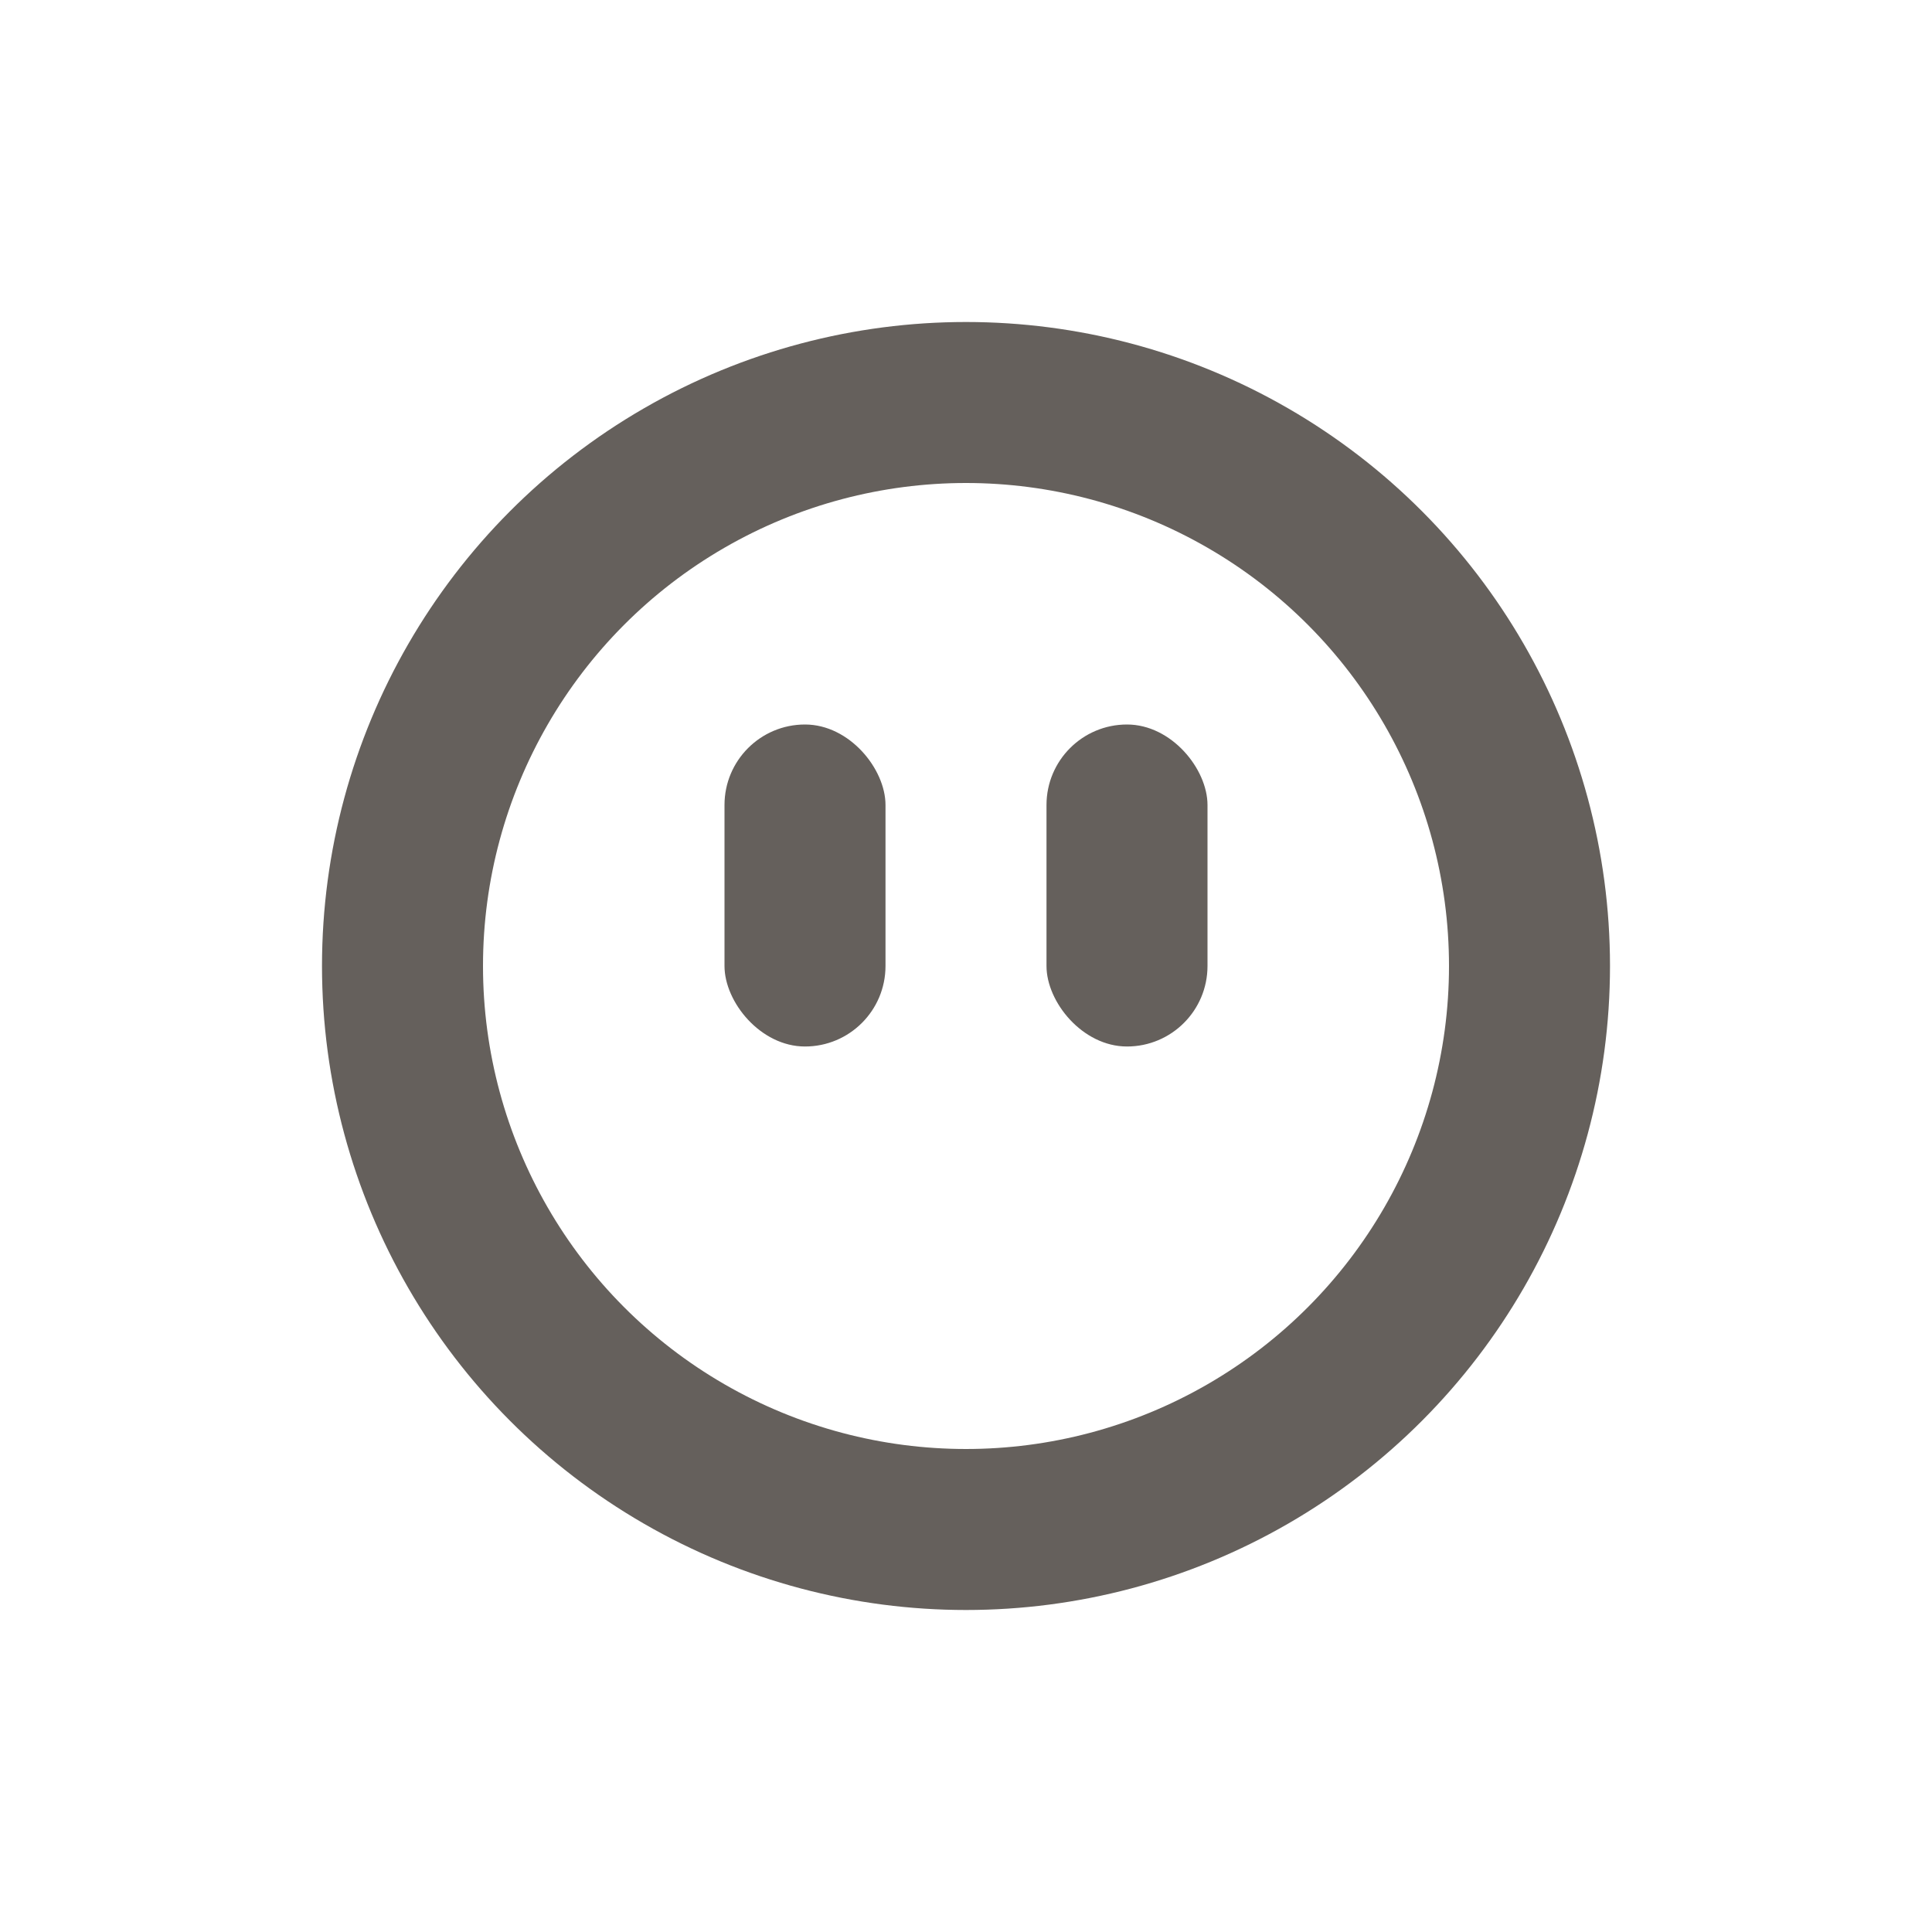 <svg width="24" height="24" fill="none" xmlns="http://www.w3.org/2000/svg"><circle cx="12" cy="12" r="7" stroke="#65605C" stroke-width="2" stroke-linecap="round" stroke-linejoin="round"/><rect x="9" y="9" width="2" height="4" rx="1" fill="#65605C"/><rect x="13" y="9" width="2" height="4" rx="1" fill="#65605C"/></svg>